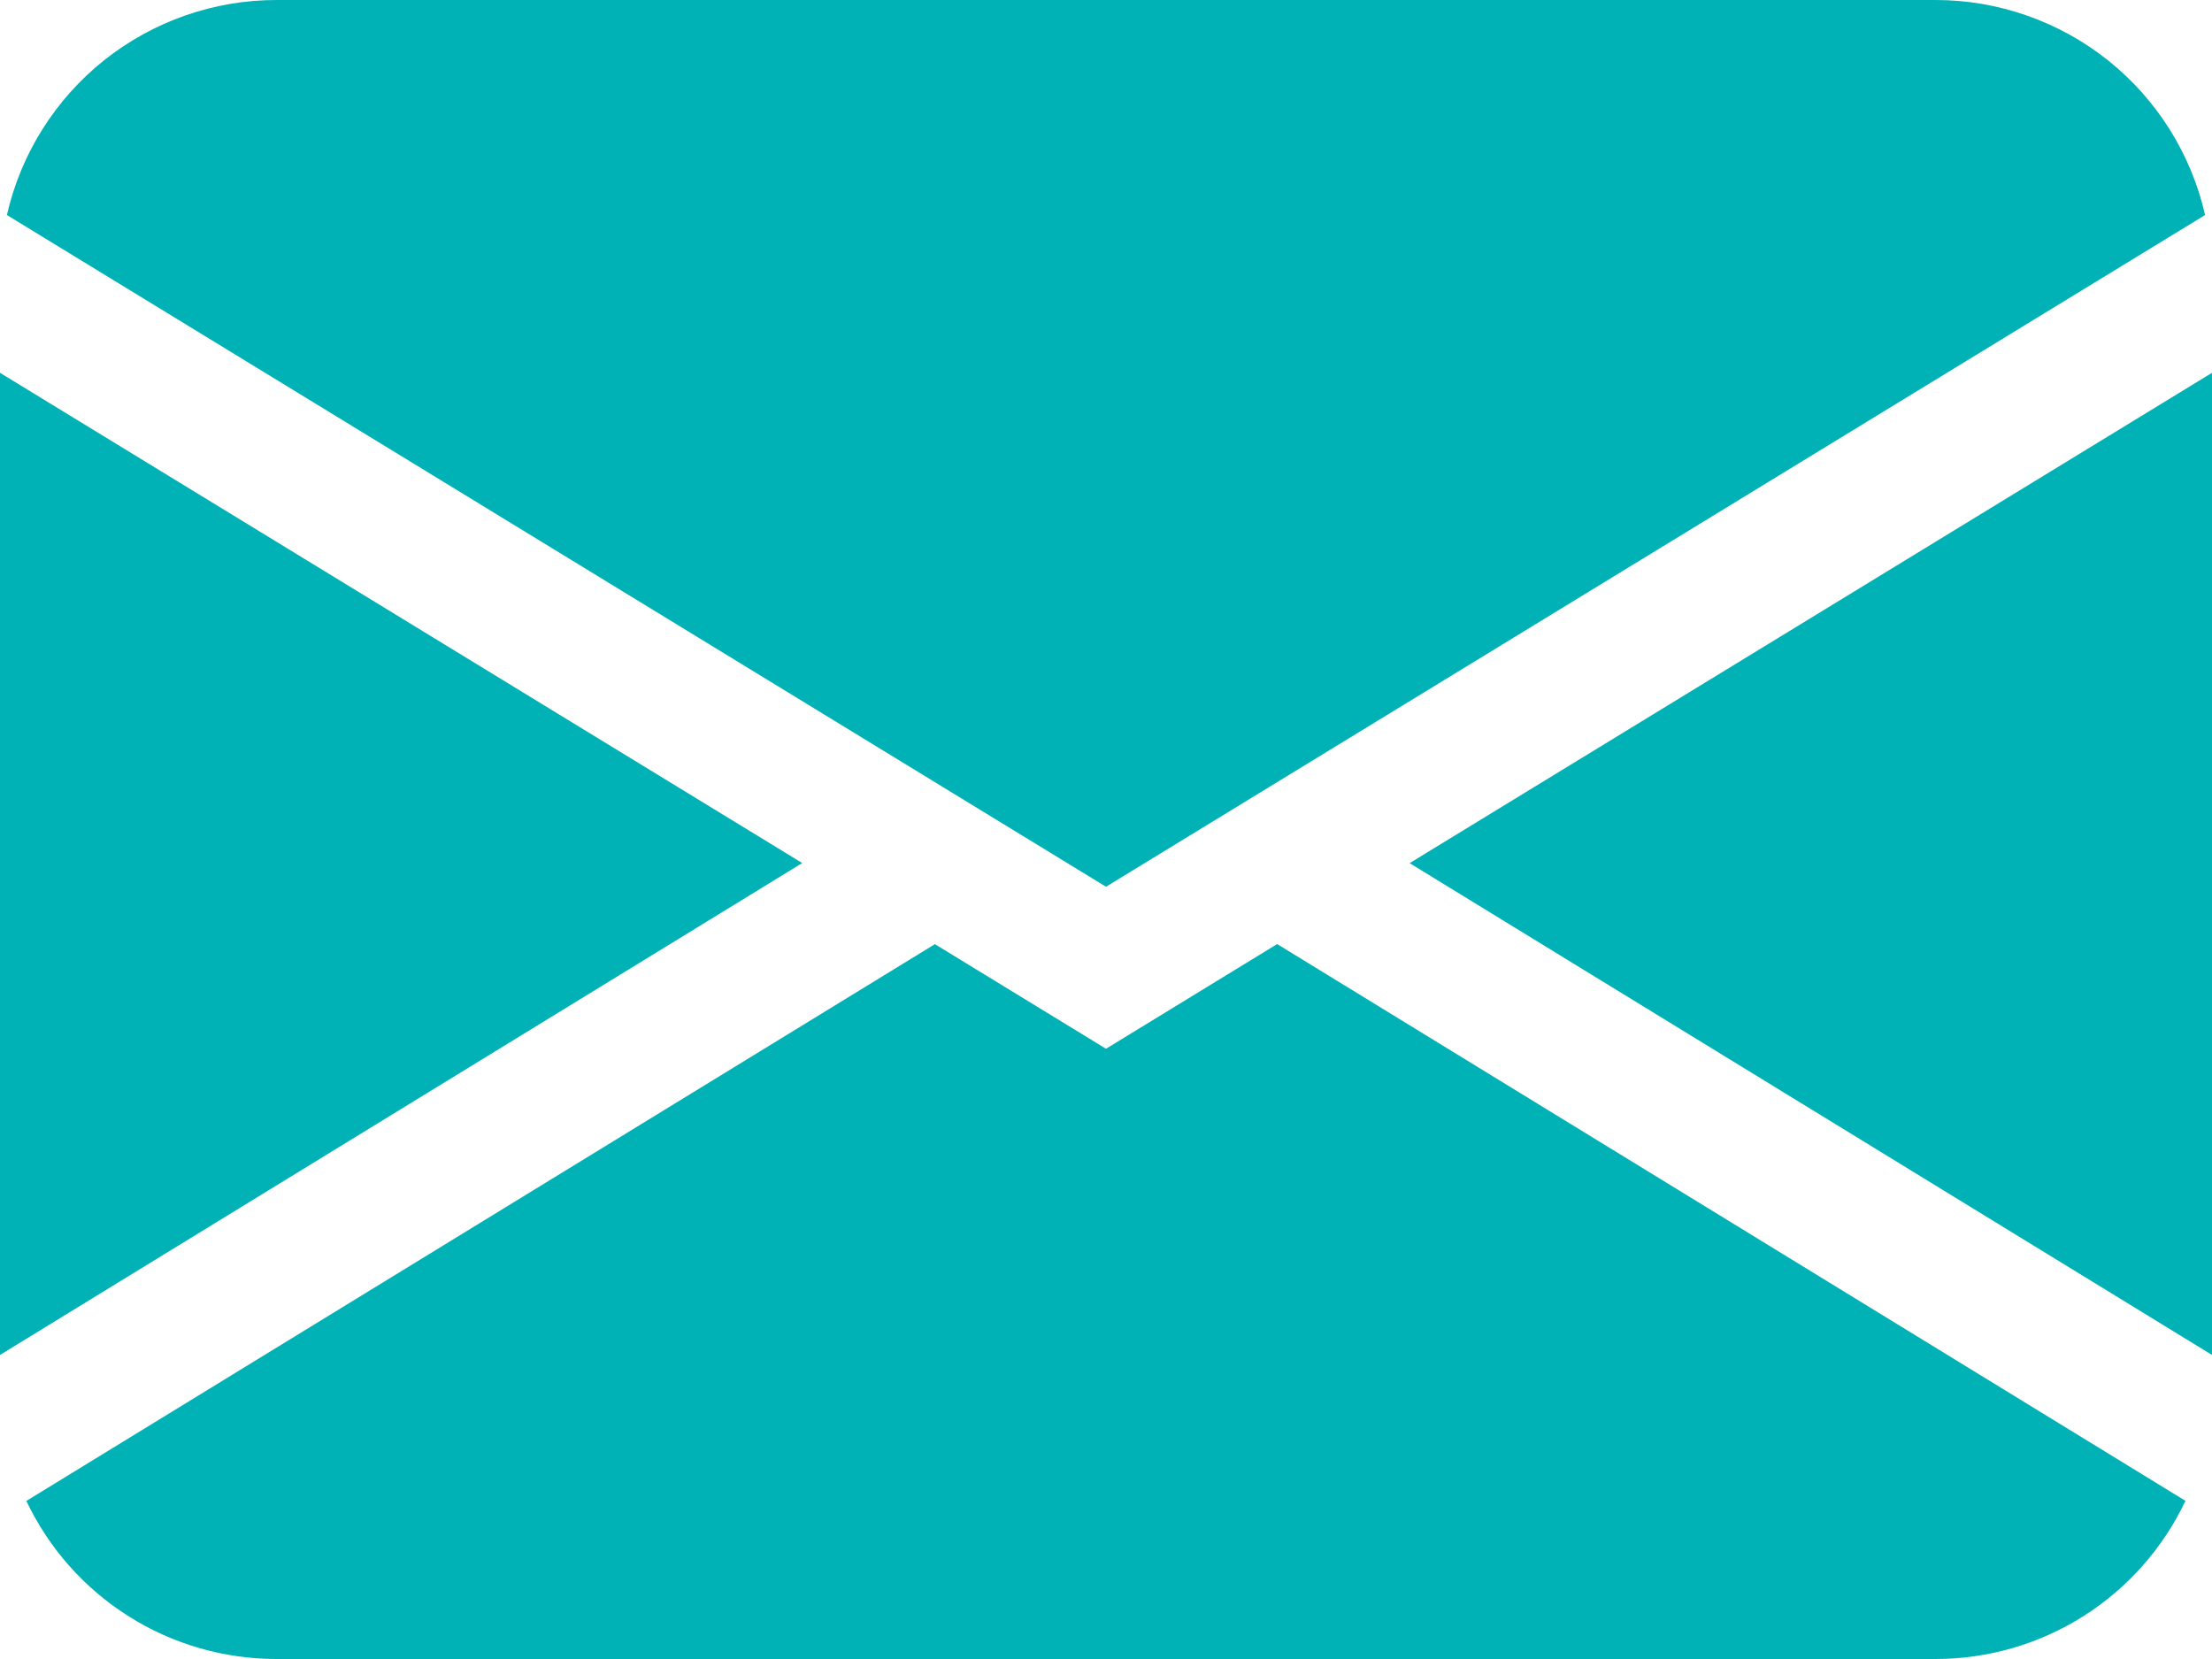 <svg id="contacts-mail" class="svg-footer-color" viewBox="0 0 24 18" fill="none" xmlns="http://www.w3.org/2000/svg">
<path d="M0.075 2.333C0.226 1.67 0.598 1.078 1.129 0.654C1.661 0.231 2.32 -4.57416e-05 3 6.80121e-09H21C21.68 -4.57416e-05 22.339 0.231 22.871 0.654C23.402 1.078 23.774 1.67 23.925 2.333L12 9.621L0.075 2.333ZM0 4.045V14.701L8.704 9.364L0 4.045ZM10.142 10.245L0.286 16.285C0.53 16.799 0.914 17.233 1.395 17.536C1.875 17.84 2.432 18 3 18H21C21.568 18 22.125 17.839 22.605 17.535C23.085 17.231 23.469 16.797 23.712 16.284L13.857 10.243L12 11.379L10.142 10.243V10.245ZM15.296 9.366L24 14.701V4.045L15.296 9.364V9.366Z" fill="#00B2B5"/>
</svg>
